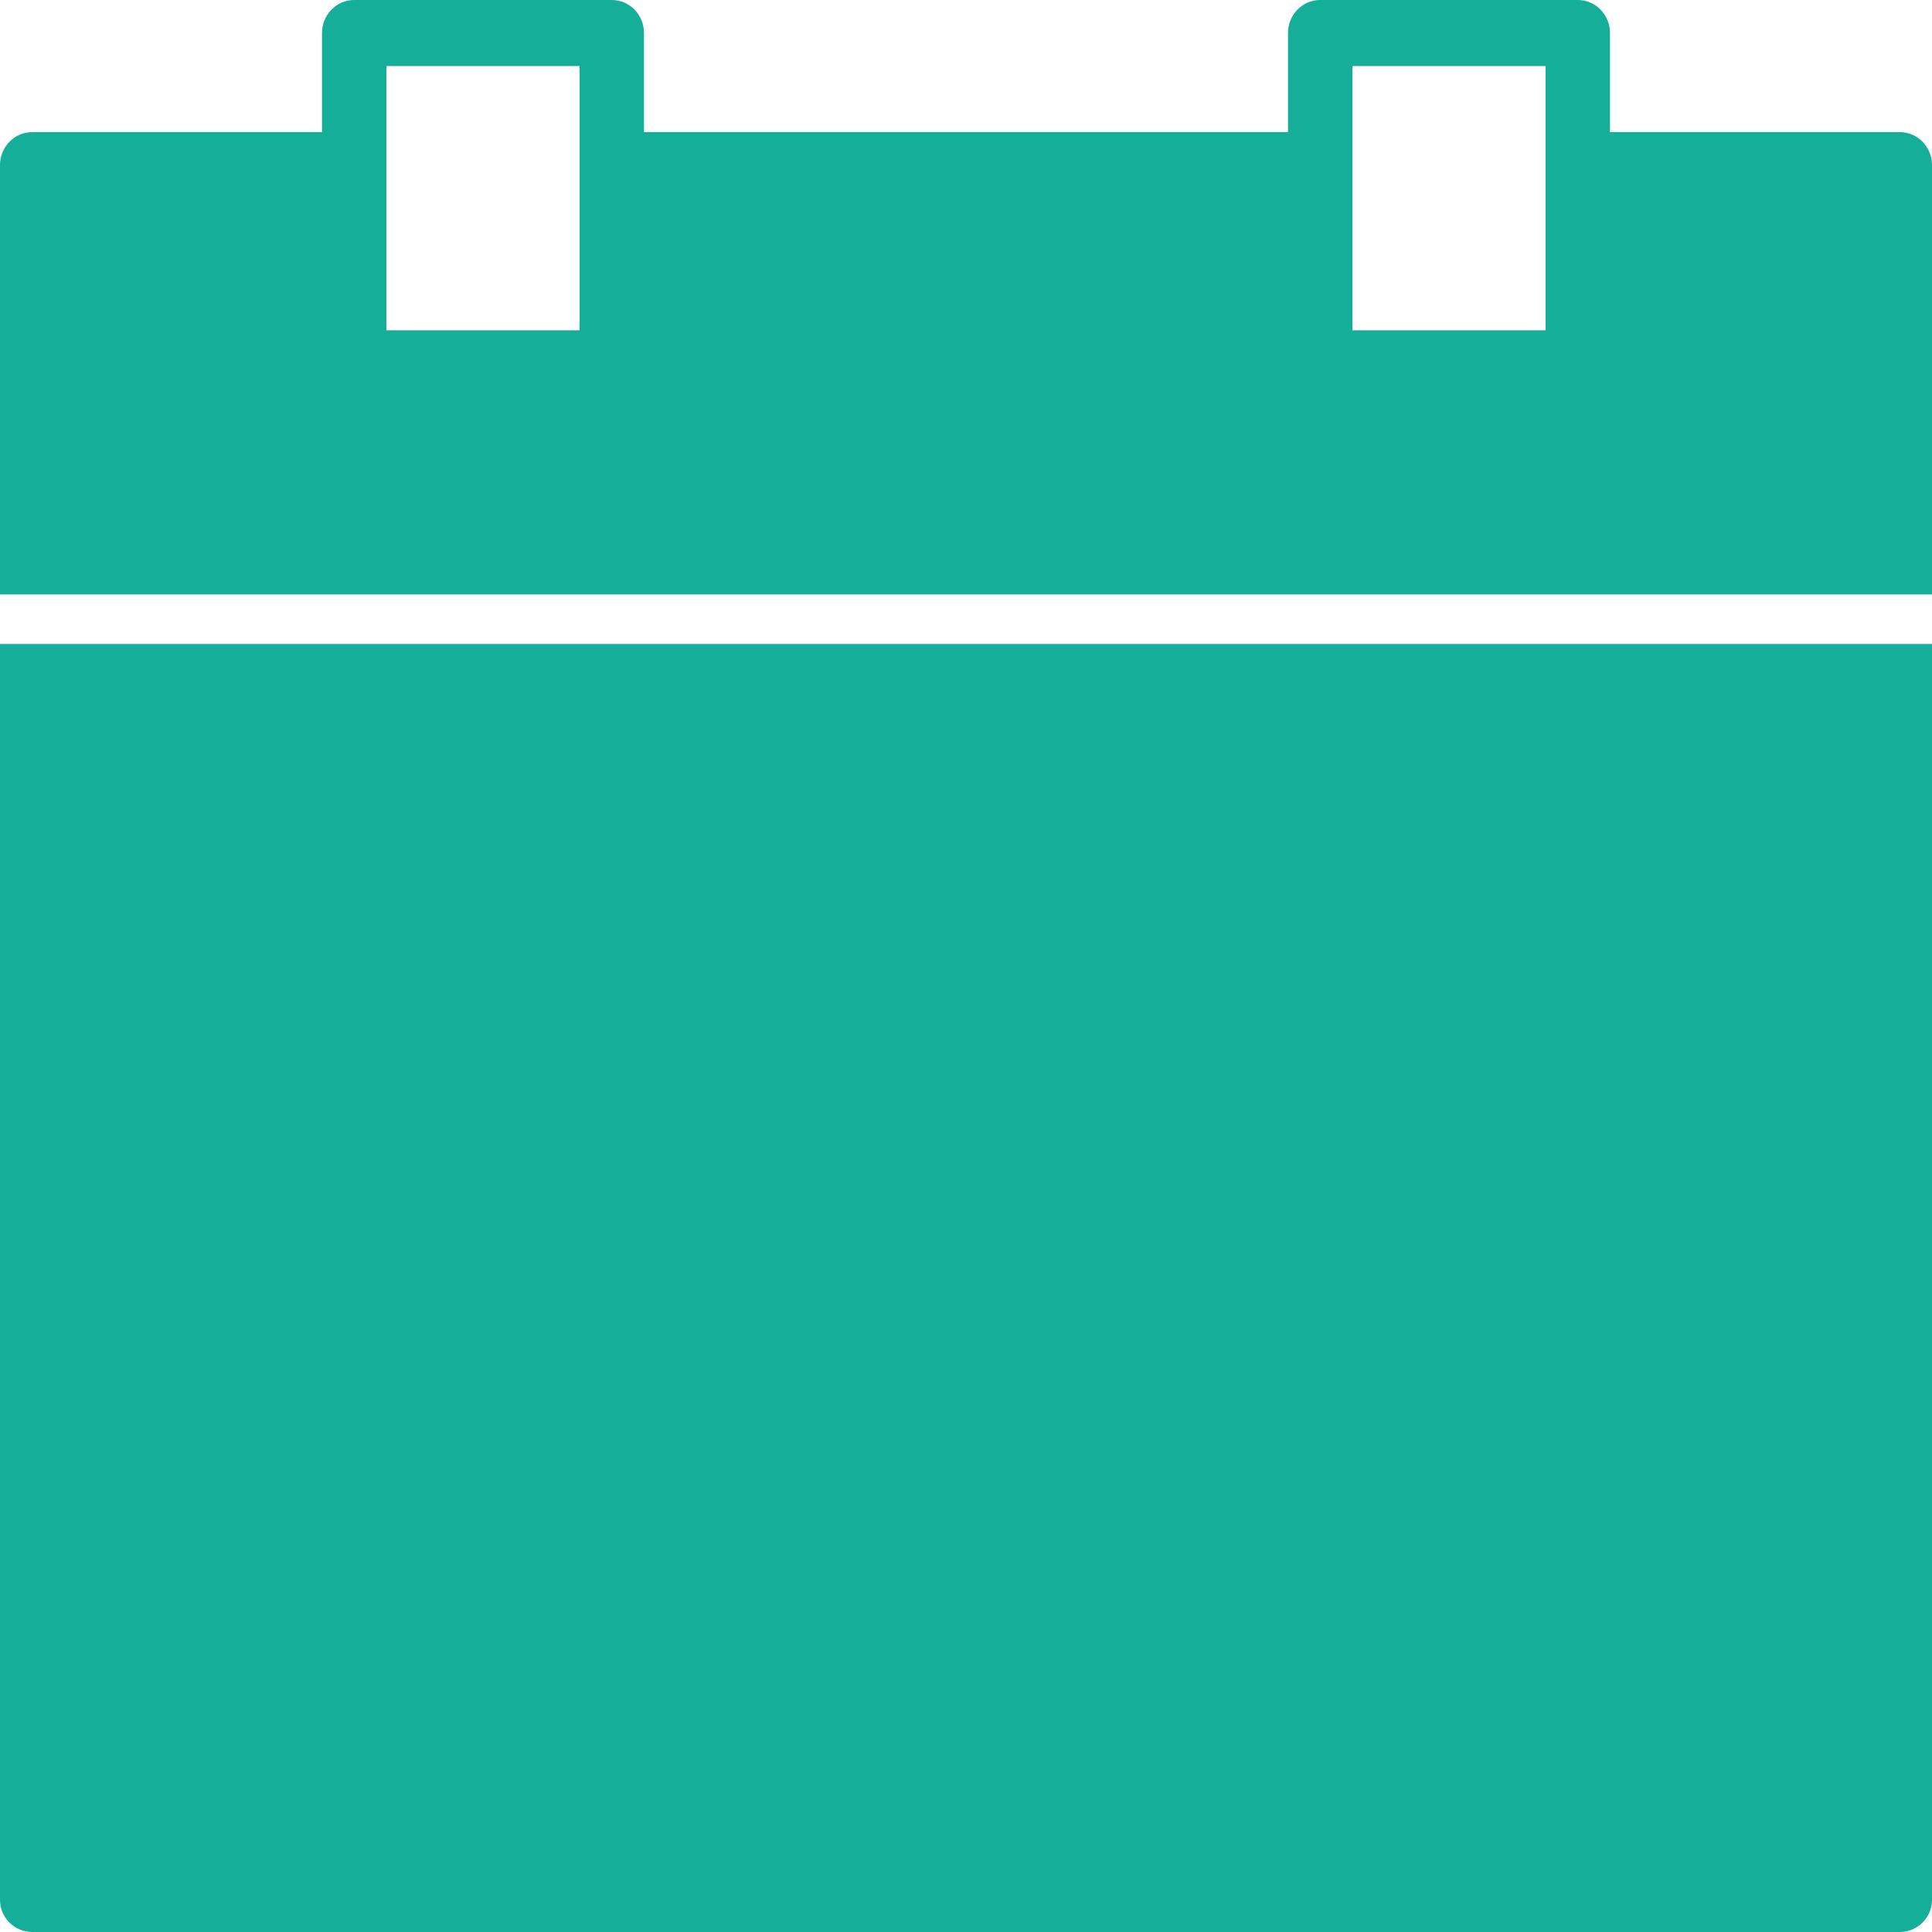 <?xml version="1.0" encoding="UTF-8"?>
<svg width="39px" height="39px" viewBox="0 0 39 39" version="1.1" xmlns="http://www.w3.org/2000/svg" xmlns:xlink="http://www.w3.org/1999/xlink">
    <!-- Generator: Sketch 54.1 (76490) - https://sketchapp.com -->
    <title>Fill 11</title>
    <desc>Created with Sketch.</desc>
    <g id="CrowdCoop_Design" stroke="none" stroke-width="1" fill="none" fill-rule="evenodd">
        <g id="03_Bases" transform="translate(-151, -3182)" fill="#15AE98">
            <g id="04" transform="translate(150, 3182)">
                <path d="M1,38.35 L1,13 L40,13 L40,38.35 C40,38.709 39.709,39 39.35,39 L1.65,39 C1.291,39 1,38.709 1,38.35 Z M28.3,6.667 L32.2,6.667 L32.2,1.333 L28.3,1.333 L28.3,6.667 Z M8.8,6.667 L12.7,6.667 L12.7,1.333 L8.8,1.333 L8.8,6.667 Z M39.35,2.667 C39.709,2.667 40,2.965 40,3.333 L40,12 L1,12 L1,3.333 C1,2.965 1.291,2.667 1.65,2.667 L7.5,2.667 L7.5,0.667 C7.5,0.298 7.791,0 8.15,0 L13.35,0 C13.709,0 14,0.298 14,0.667 L14,2.667 L27,2.667 L27,0.667 C27,0.298 27.291,0 27.65,0 L32.85,0 C33.209,0 33.5,0.298 33.5,0.667 L33.5,2.667 L39.35,2.667 Z" id="Fill-11"></path>
            </g>
        </g>
    </g>
</svg>